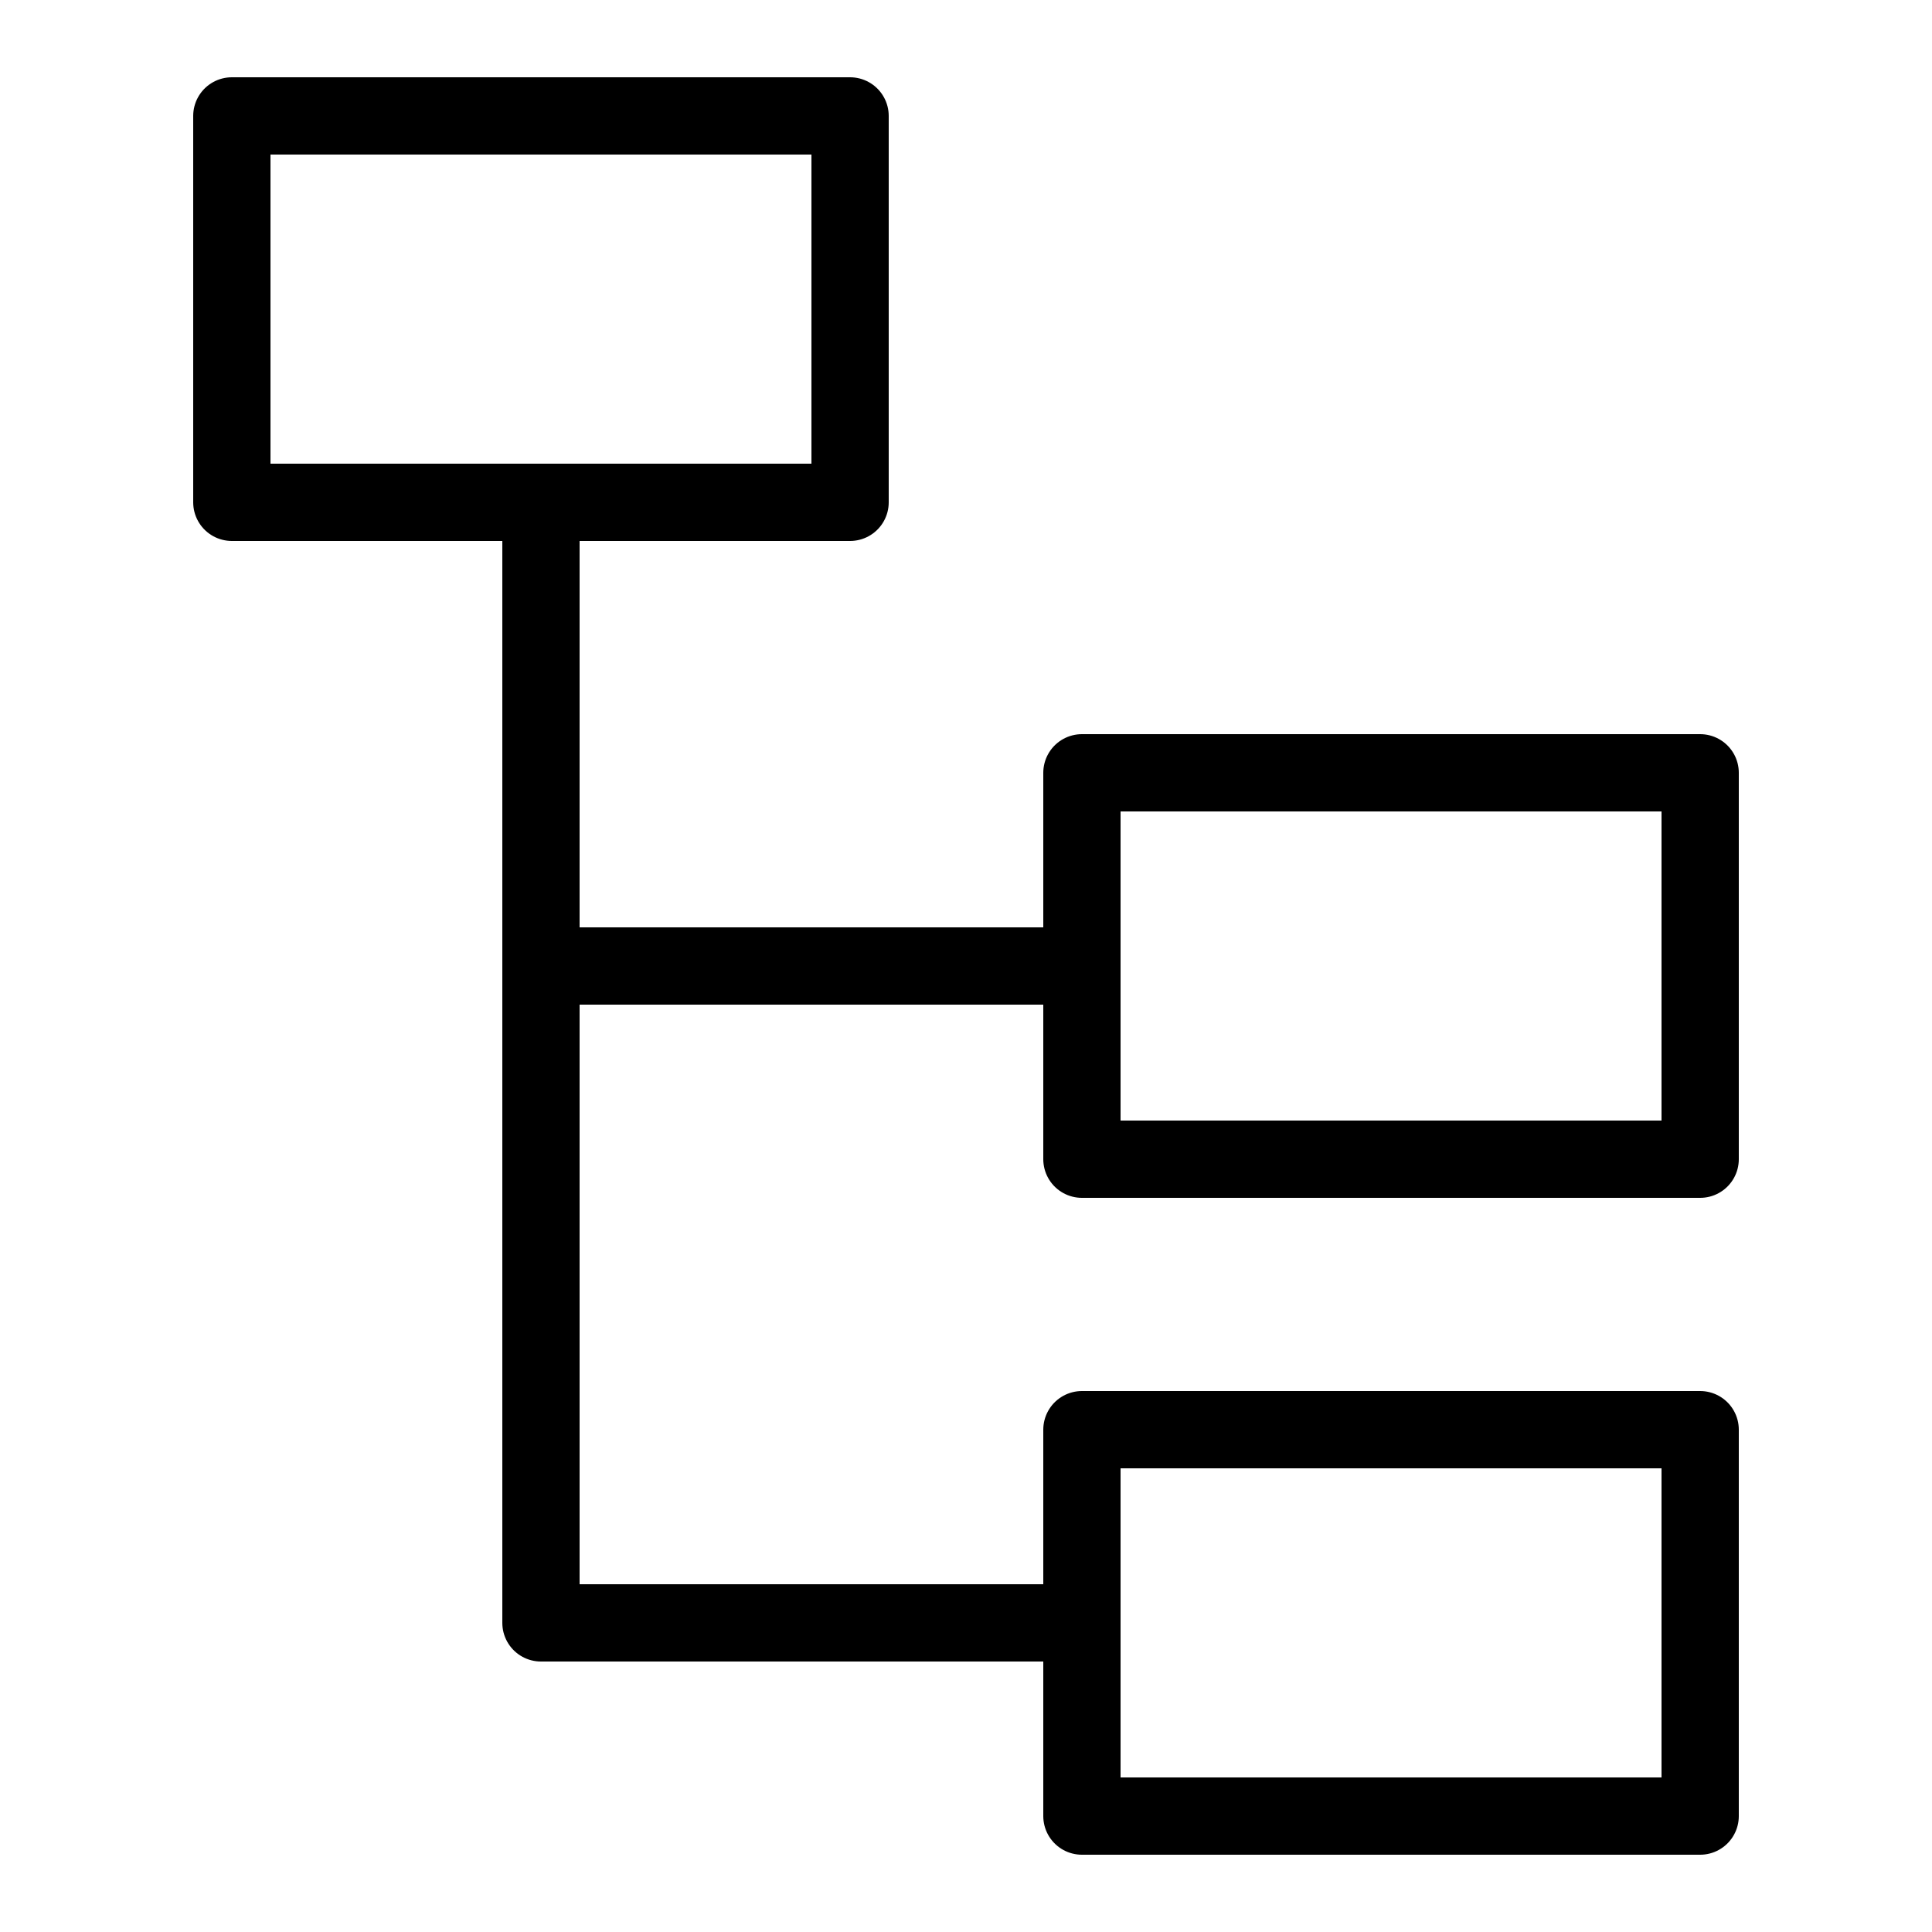 <?xml version="1.0" encoding="iso-8859-1"?><!-- Generator: Adobe Illustrator 22.0.1, SVG Export Plug-In . SVG Version: 6.00 Build 0)  --><svg xmlns="http://www.w3.org/2000/svg" xmlns:xlink="http://www.w3.org/1999/xlink" viewBox="0 0 50 50" width="500px" height="500px"><g></g><rect x="6" y="3" style="fill:none;stroke:#000000;stroke-width:2;stroke-linecap:round;stroke-linejoin:round;stroke-miterlimit:10;" width="16" height="10"/><rect x="28" y="20" style="fill:none;stroke:#000000;stroke-width:2;stroke-linecap:round;stroke-linejoin:round;stroke-miterlimit:10;" width="16" height="10"/><rect x="28" y="37" style="fill:none;stroke:#000000;stroke-width:2;stroke-linecap:round;stroke-linejoin:round;stroke-miterlimit:10;" width="16" height="10"/><line style="fill:none;stroke:#000000;stroke-width:2;stroke-linecap:round;stroke-miterlimit:10;" x1="28" y1="25" x2="14" y2="25"/><polyline style="fill:none;stroke:#000000;stroke-width:2;stroke-linecap:round;stroke-linejoin:round;stroke-miterlimit:10;" points="14,13 14,42 28,42 "/></svg>